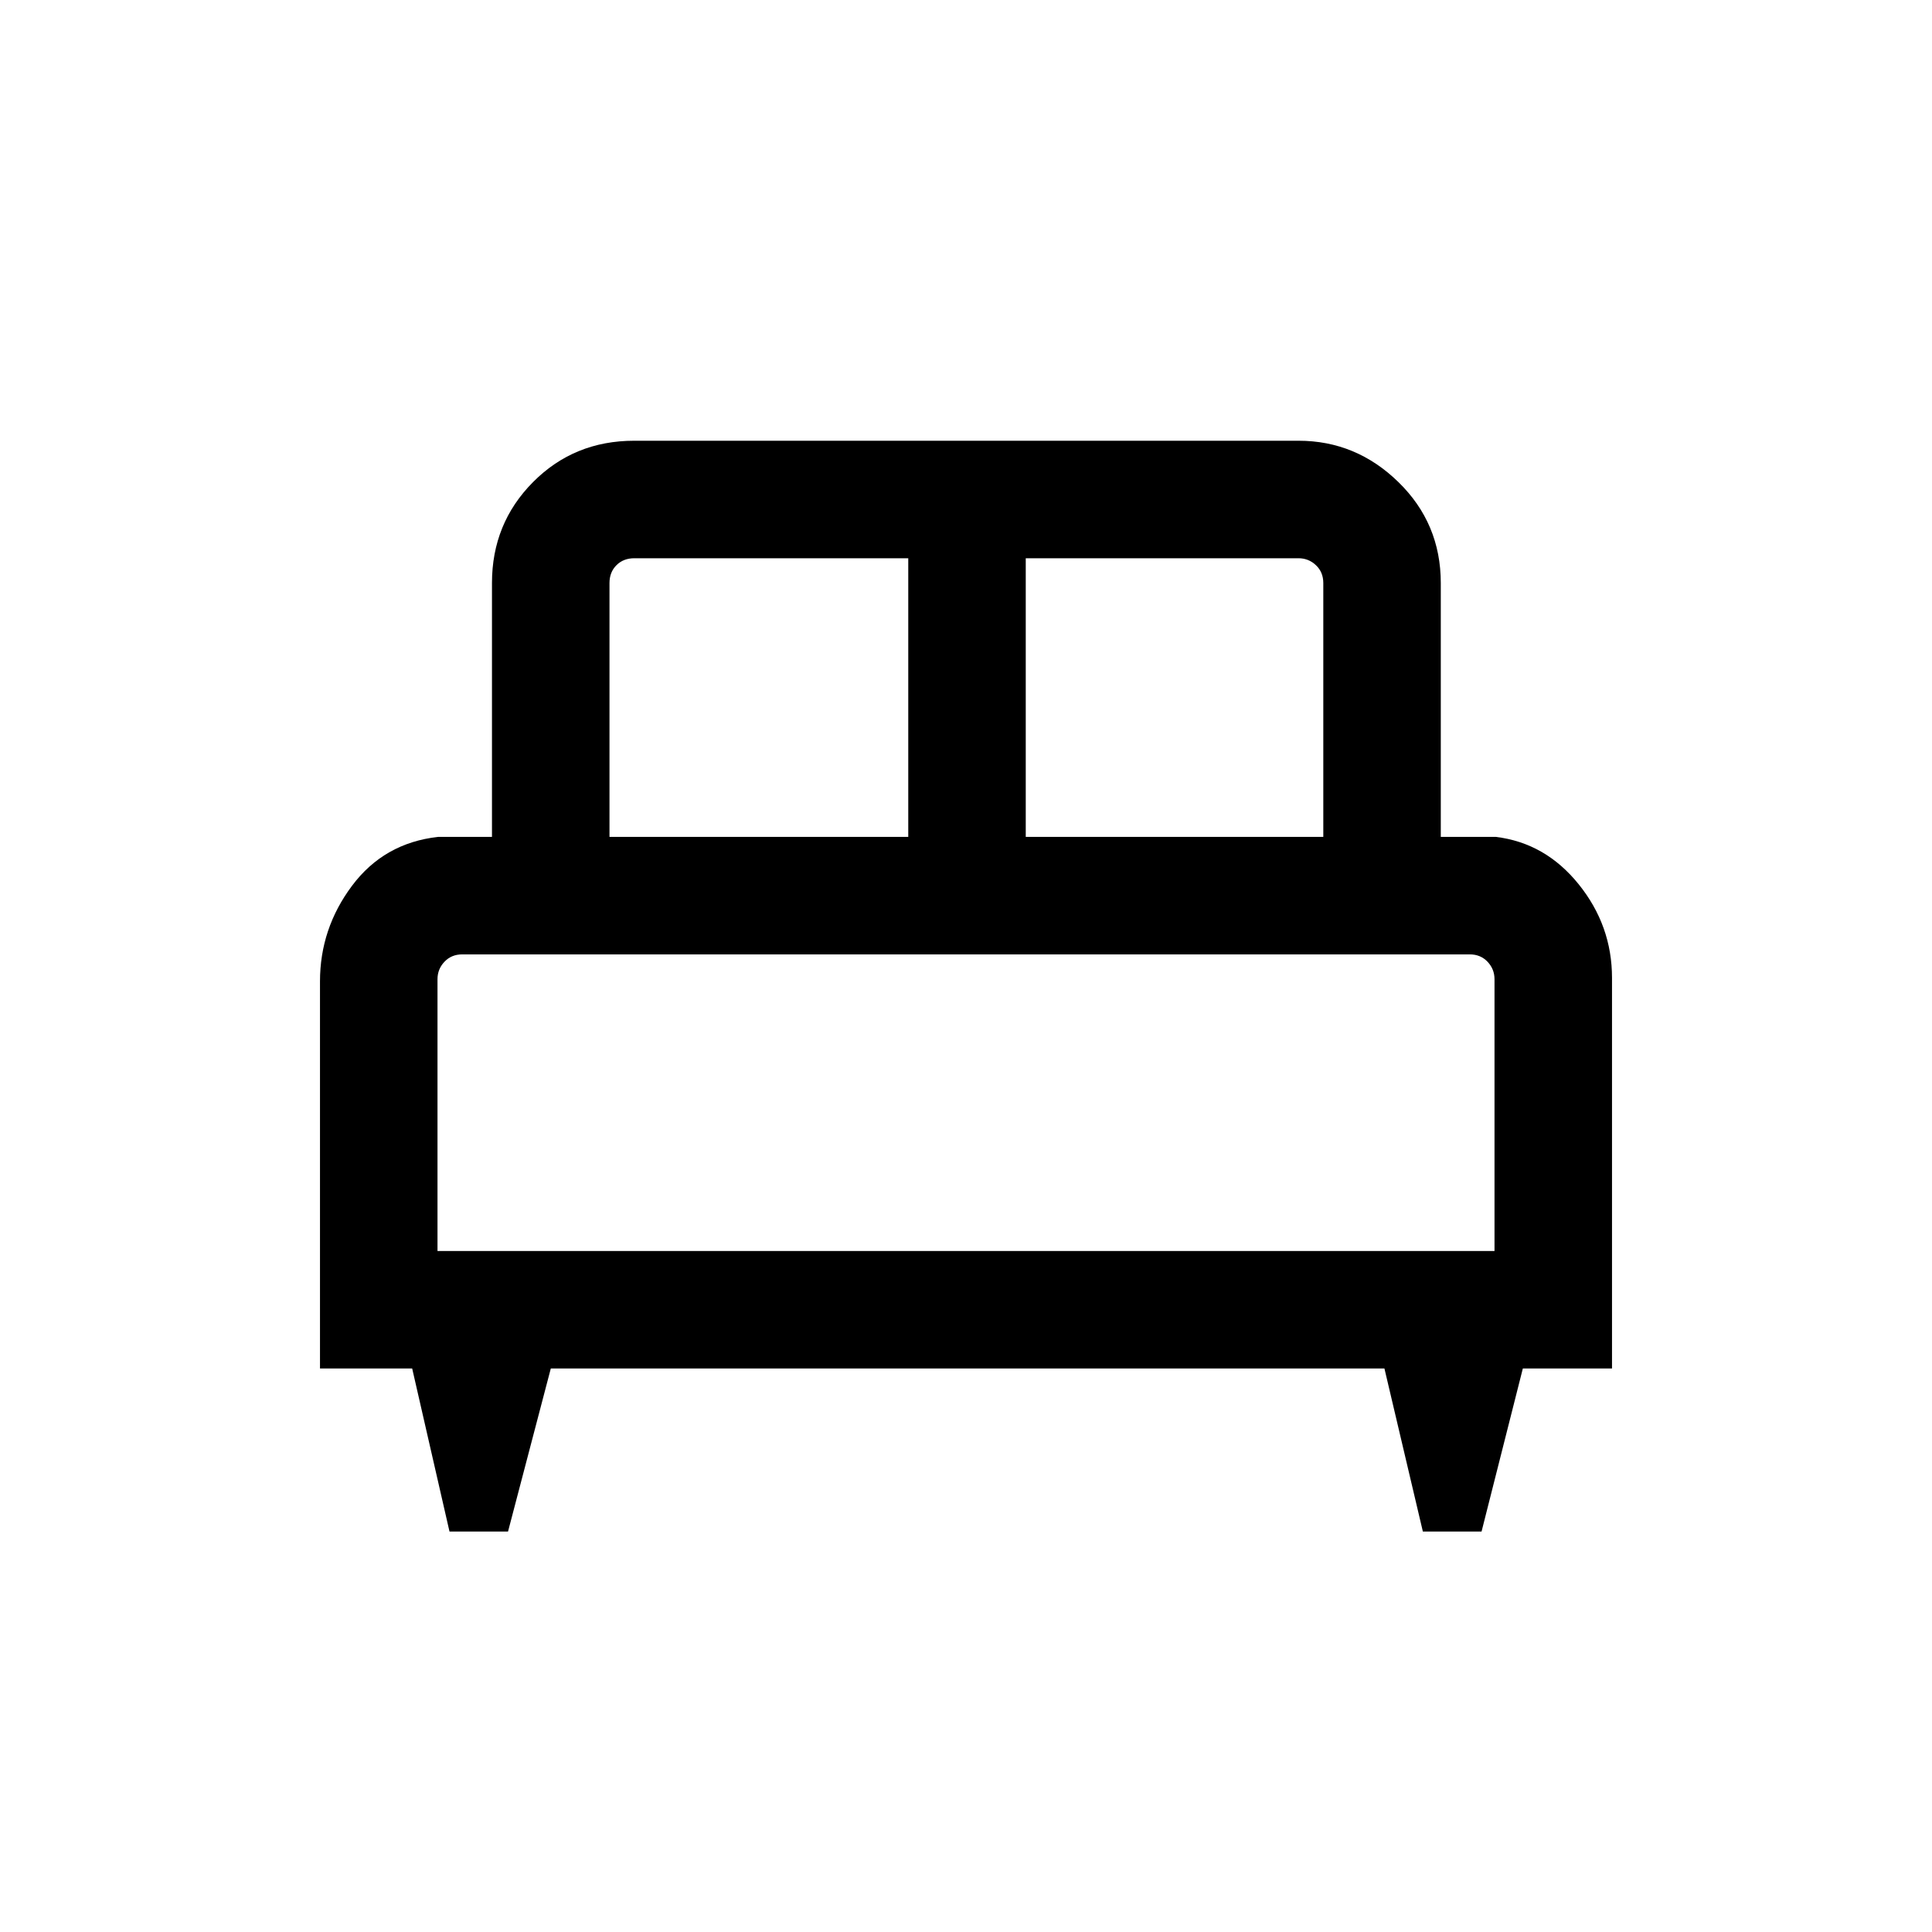 <svg xmlns="http://www.w3.org/2000/svg" height="48" viewBox="0 -960 960 960" width="48"><path d="M252.44-199h-29.09l-18.54-81H159v-192.33q0-26.26 15.92-47.54 15.93-21.28 42.77-24.28h26.77V-670.3q0-29.6 20.4-50.15 20.4-20.55 50.3-20.55h330.07q28.6 0 49.64 20.55 21.05 20.55 21.05 50.15v126.15h27.39q24.59 3 41.14 23.55Q801-500.06 801-474.05V-280h-44.31l-20.51 81h-29.17l-19.09-81H273.69l-21.25 81Zm257.25-345.15h147.85V-670.3q0-5.39-3.66-8.85-3.65-3.46-8.65-3.46H509.69v138.46Zm-206.84 0h148.46v-138.46H315.16q-5.39 0-8.85 3.46t-3.46 8.85v126.15Zm-85.46 205.76h525.22v-135.07q0-5-3.46-8.65-3.46-3.66-8.84-3.66H229.69q-5.38 0-8.84 3.66-3.46 3.65-3.46 8.65v135.07Zm525.22 0H217.39h525.22Z"/></svg>